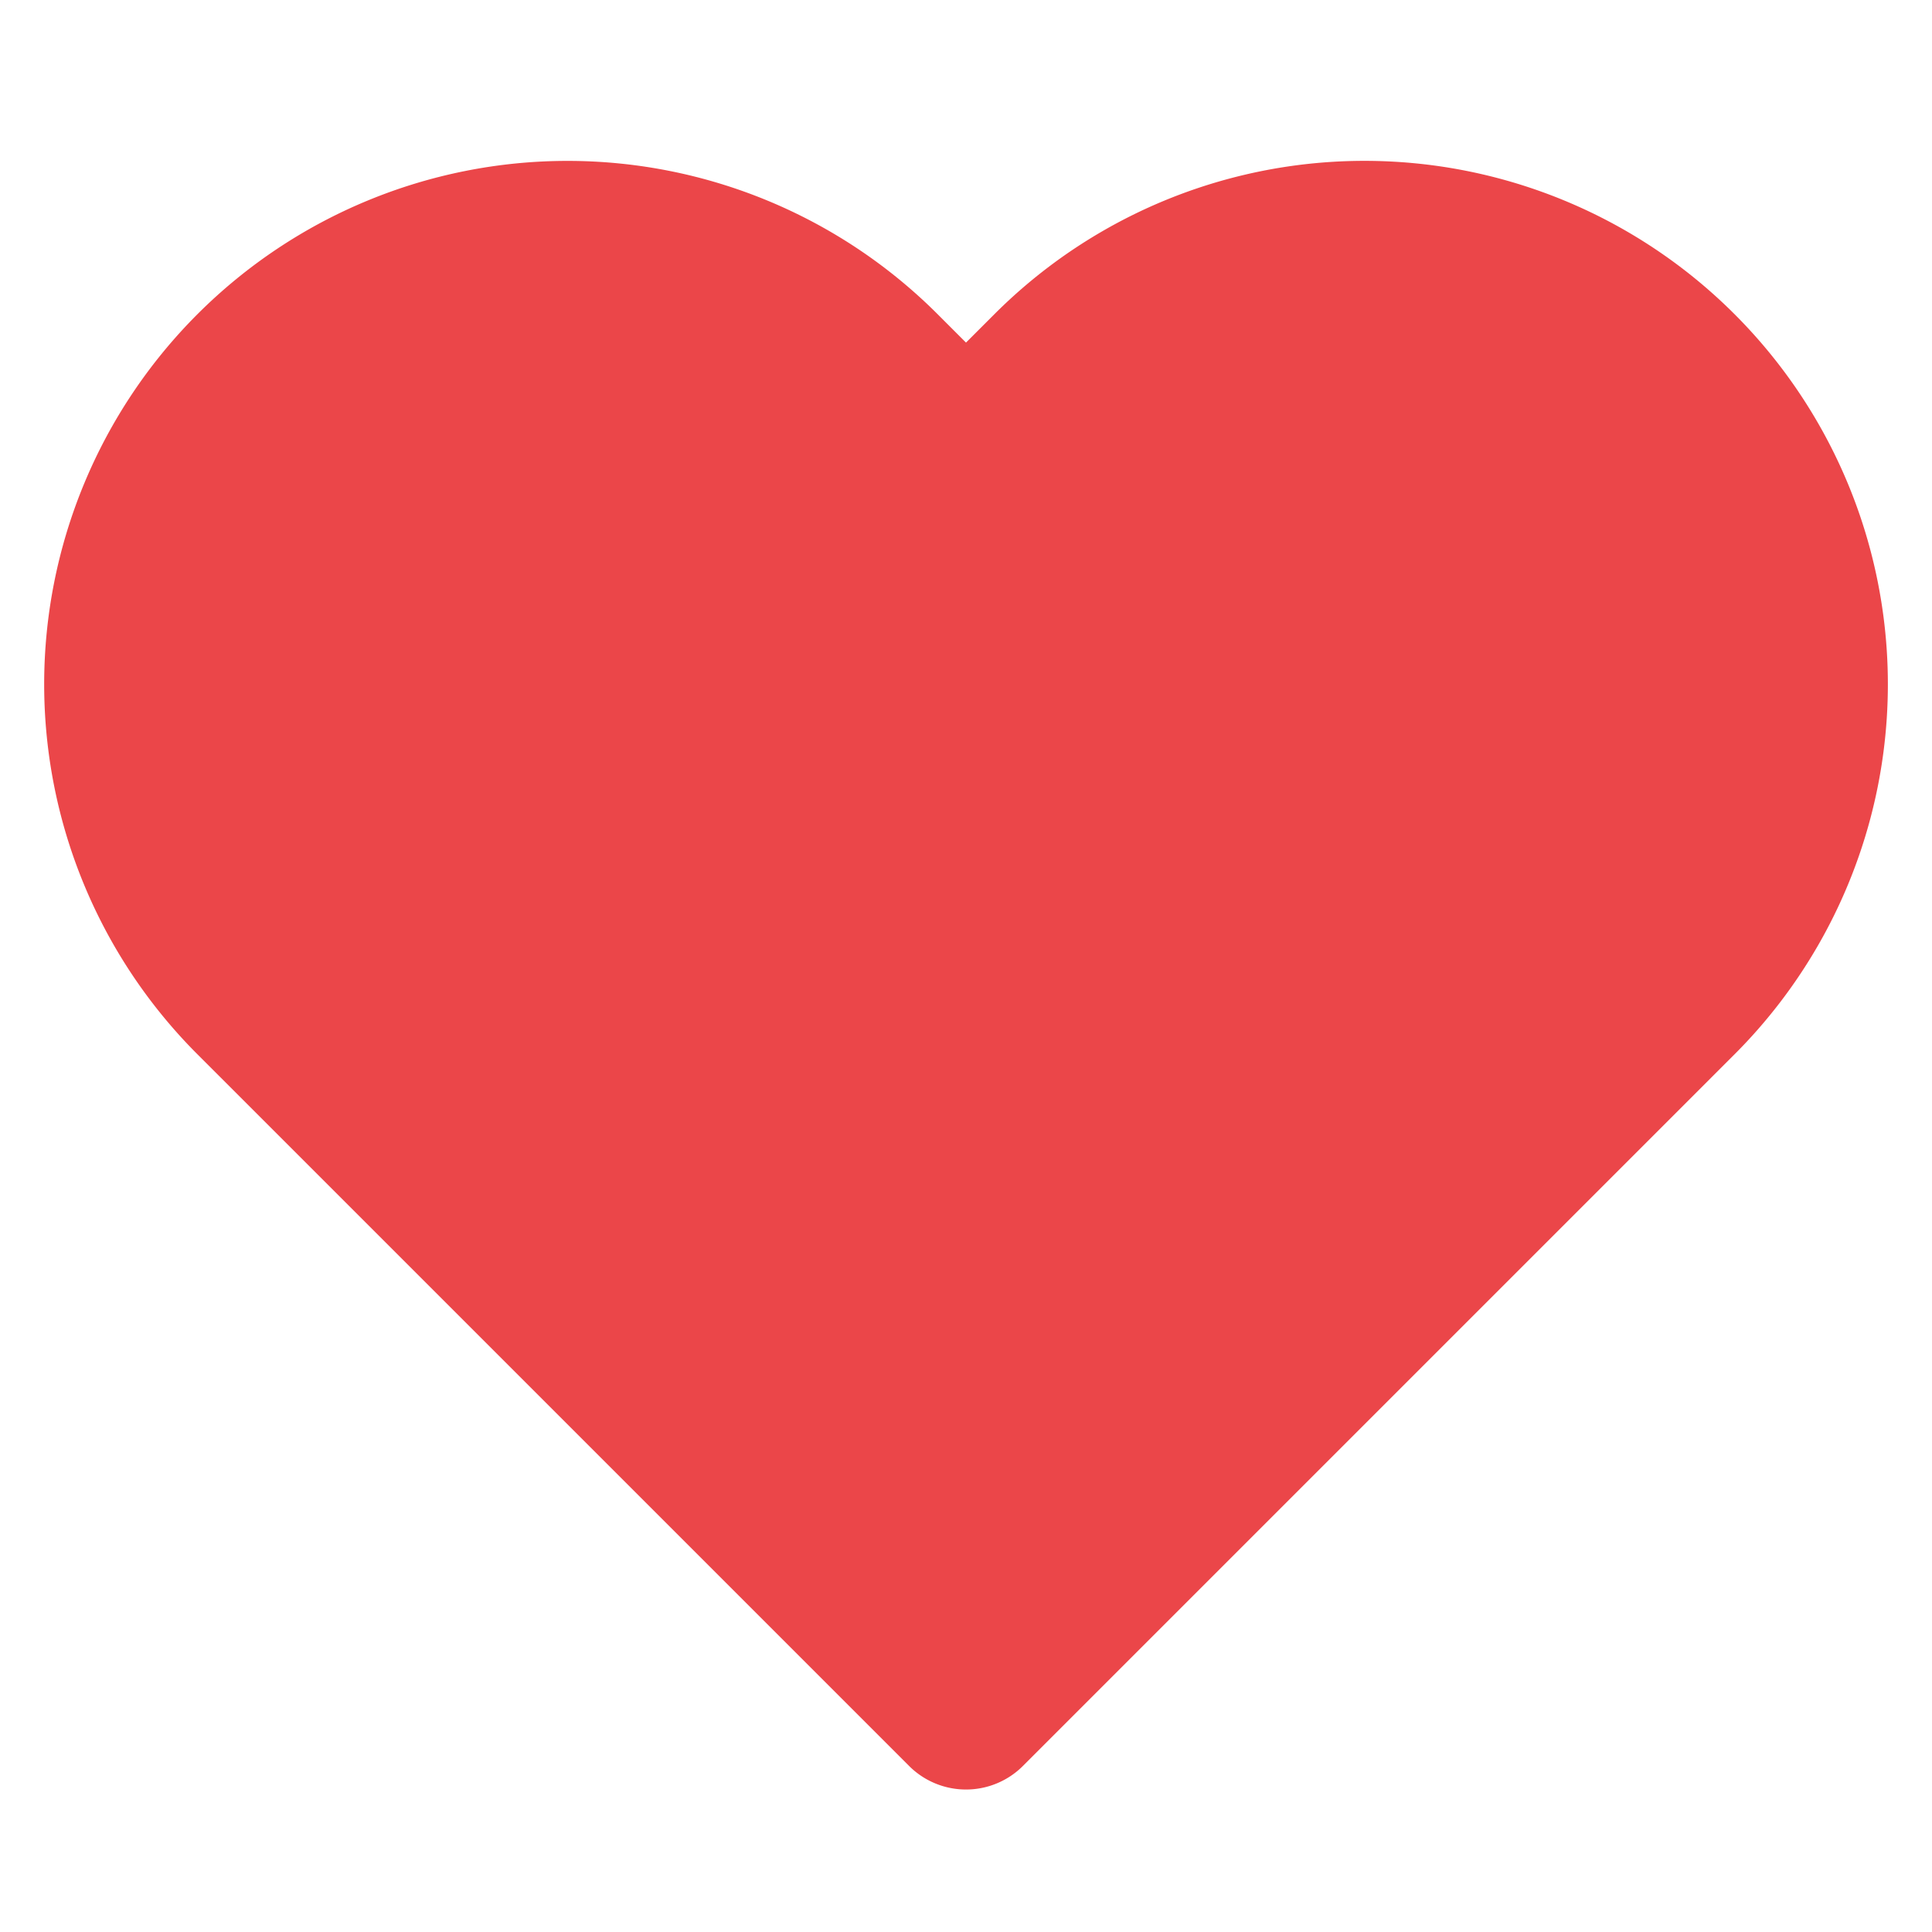 <svg xmlns="http://www.w3.org/2000/svg" width="24" height="24" viewBox="0 0 24 24" fill="none" stroke="#EB4649" stroke-width="2" stroke-linecap="round" stroke-linejoin="round" class="feather feather-heart">
  <path d="M20.84 4.61a5.5 5.5 0 0 0-7.78 0L12 5.67l-1.06-1.06a5.5 5.5 0 0 0-7.78 7.78l1.06 1.06L12 21.23l7.78-7.78 1.06-1.06a5.5 5.5 0 0 0 0-7.78z" fill="#EB4649"/>
</svg>

